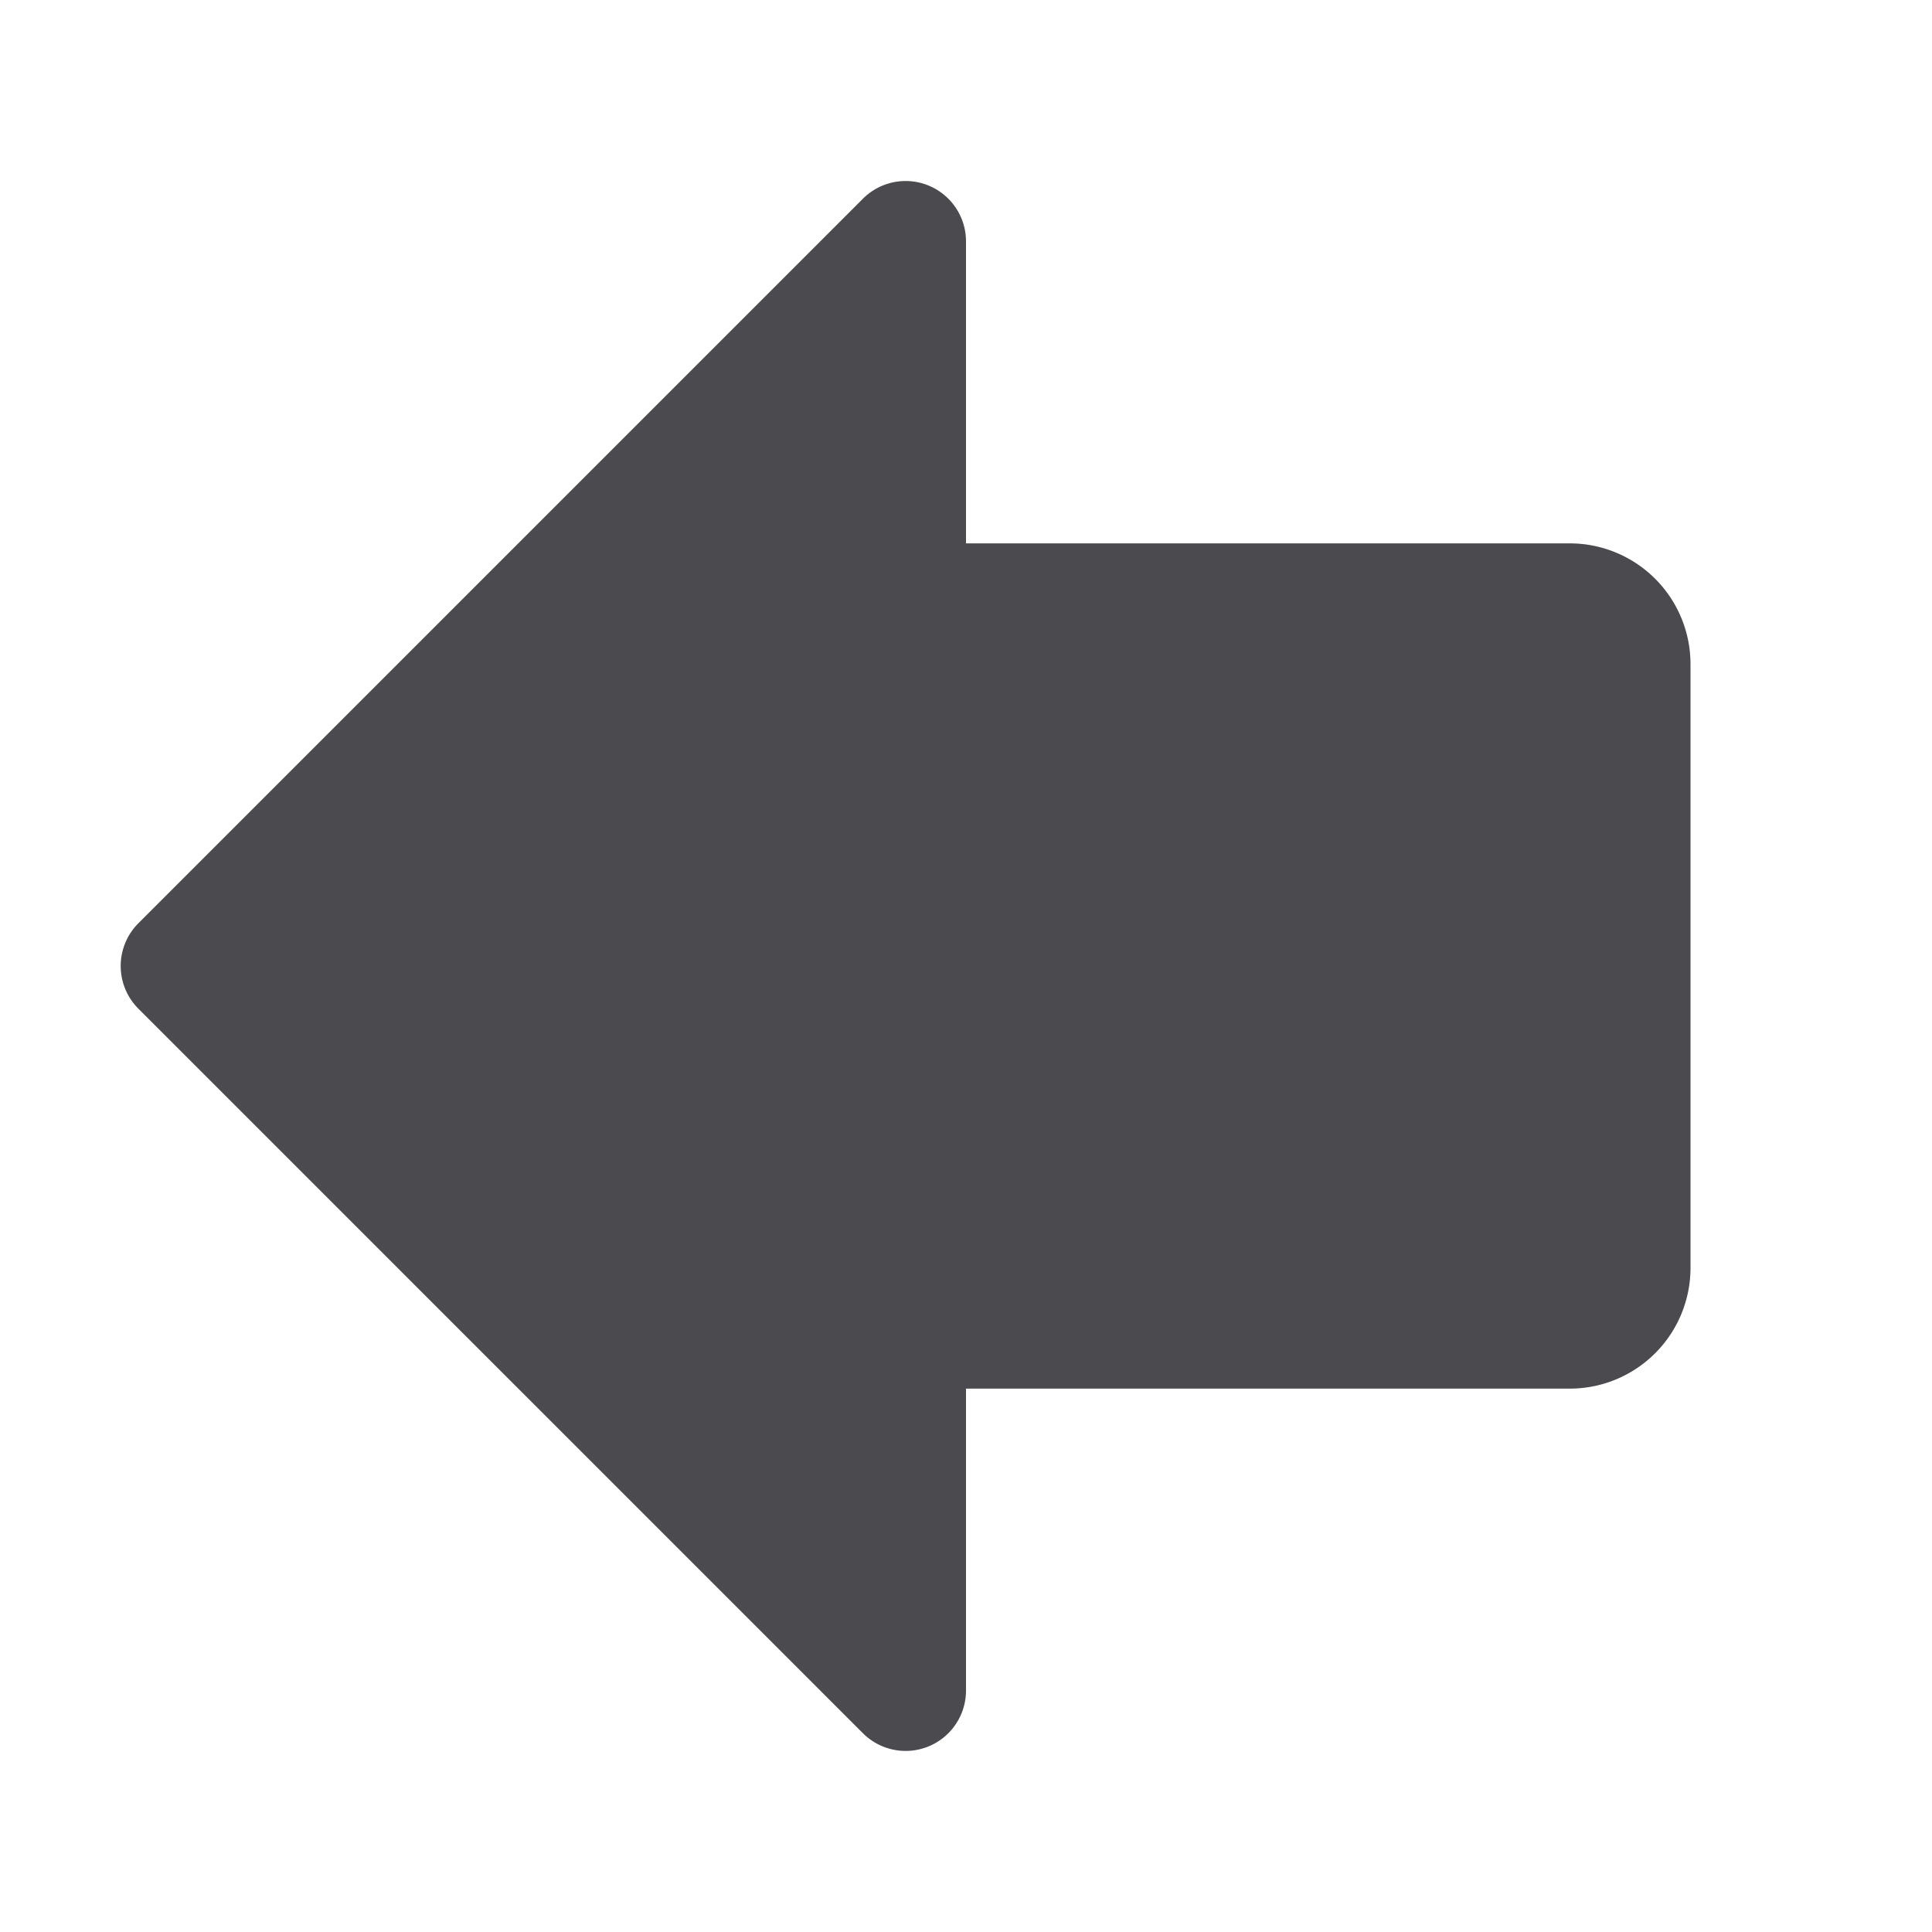 <svg xmlns="http://www.w3.org/2000/svg" width="32" height="32" fill="none" viewBox="0 0 32 32">
  <path fill="#4A4A4F" d="M28 11v10a2 2 0 0 1-2 2H16v5a1 1 0 0 1-1.708.707l-12-12a1.001 1.001 0 0 1 0-1.415l12-12A1 1 0 0 1 16 4v5h10a2 2 0 0 1 2 2Z"/>
</svg>

